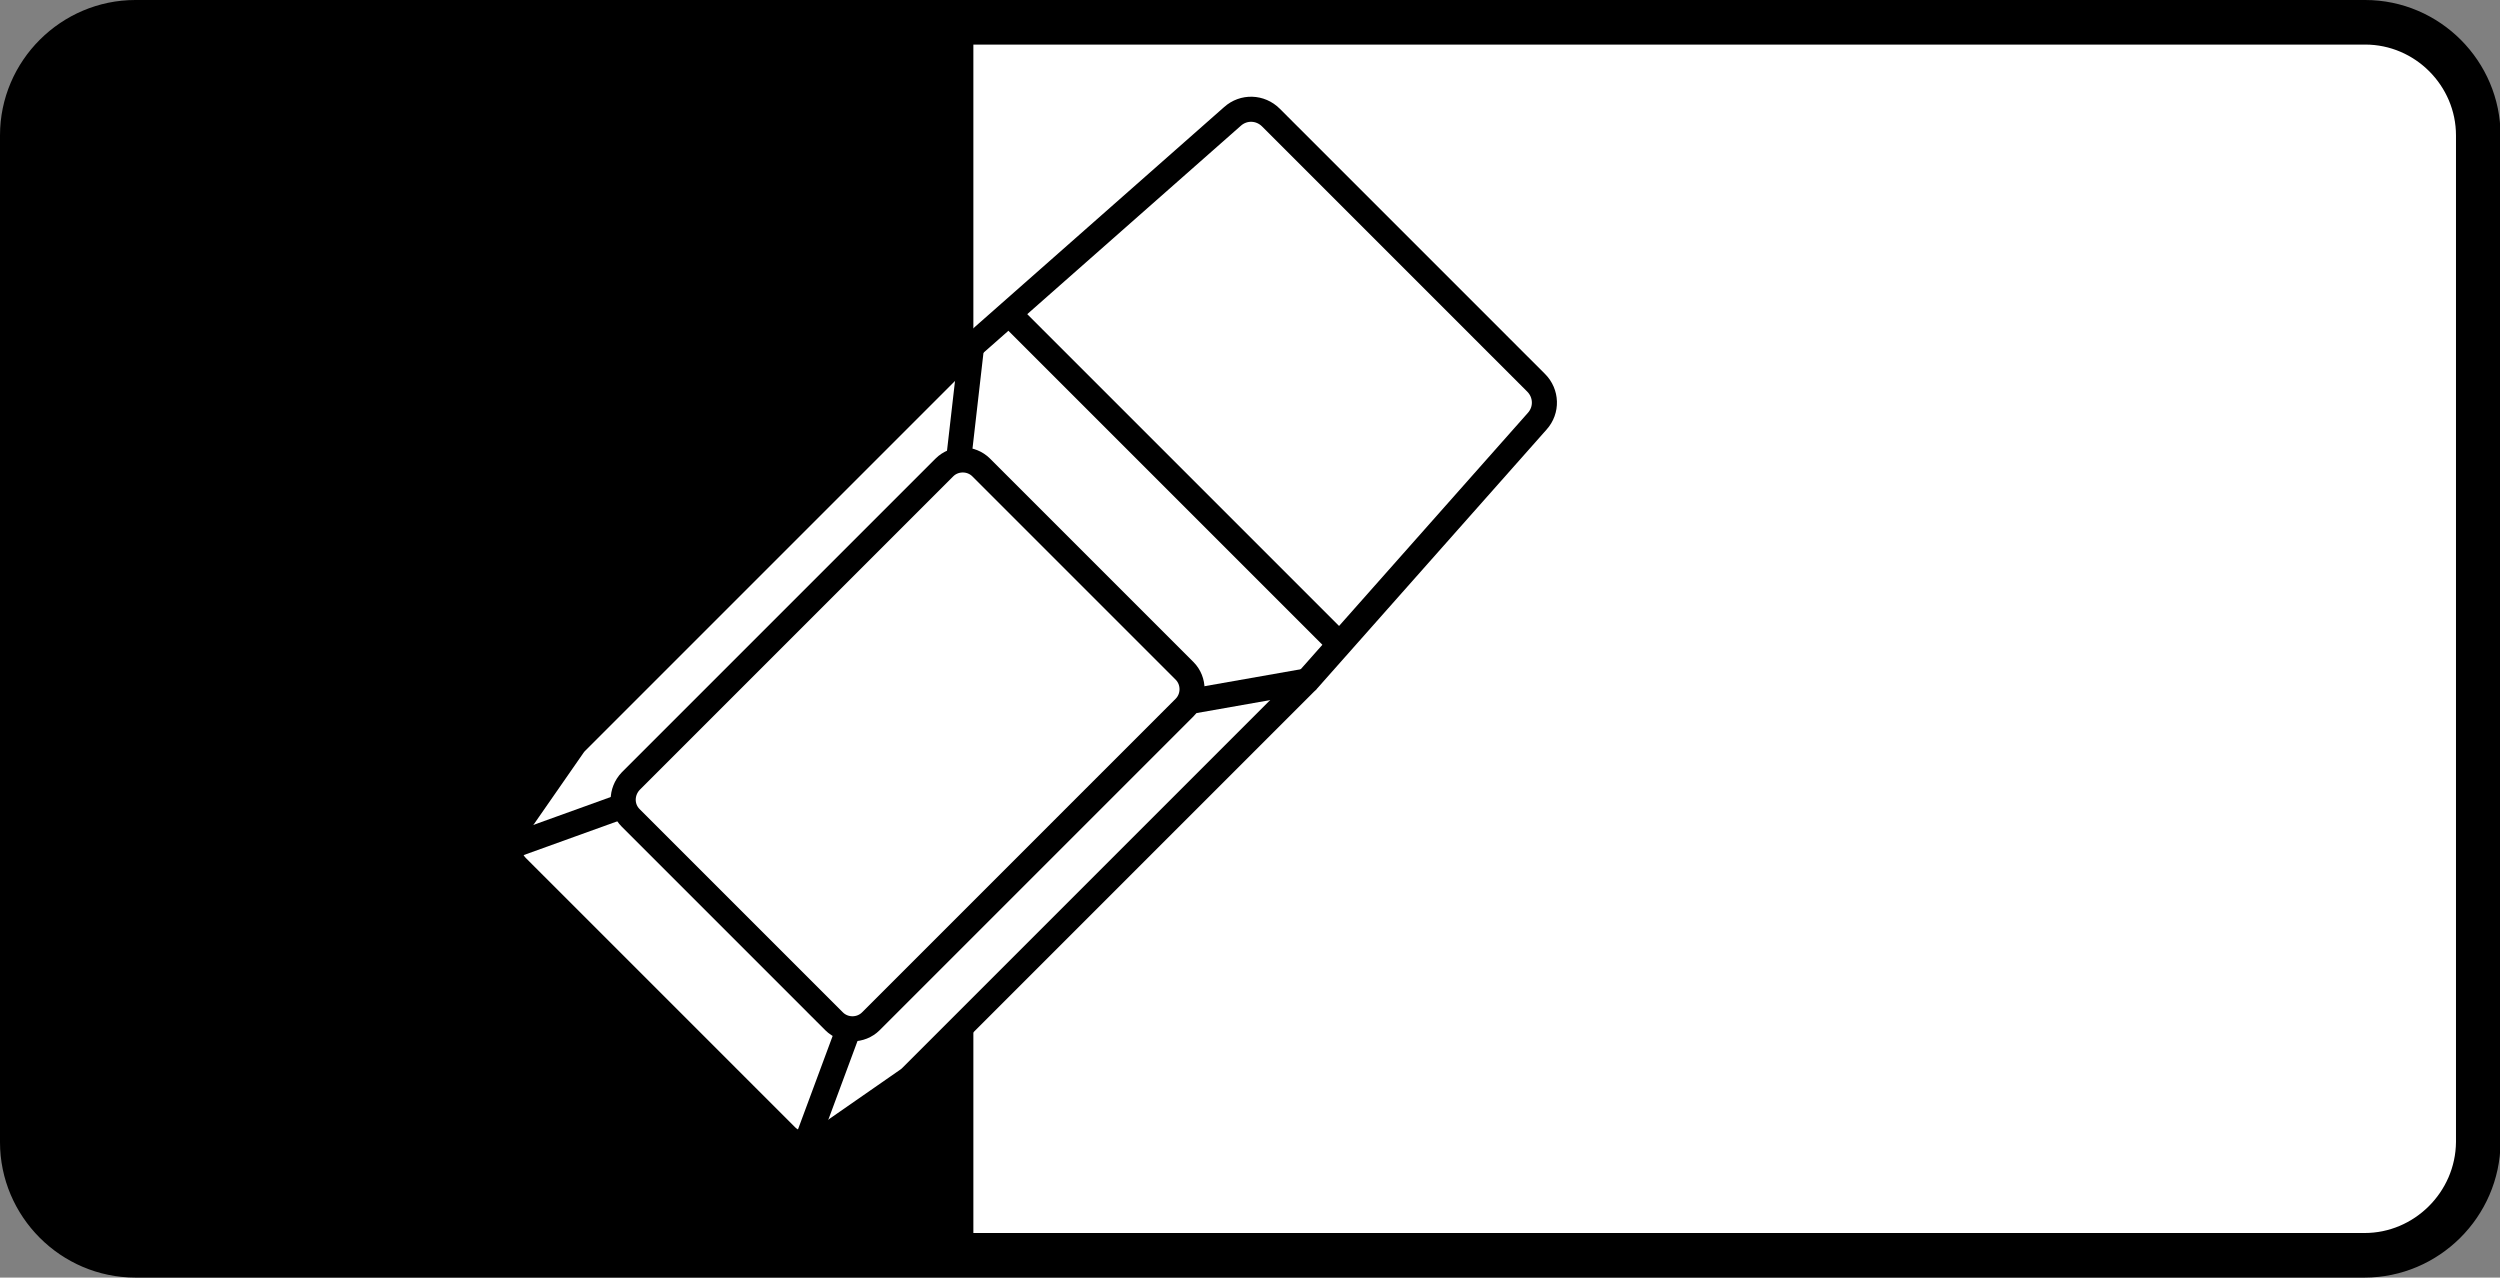 <?xml version="1.0" encoding="utf-8"?>
<!-- Generator: Adobe Illustrator 18.0.0, SVG Export Plug-In . SVG Version: 6.00 Build 0)  -->
<!DOCTYPE svg PUBLIC "-//W3C//DTD SVG 1.1//EN" "http://www.w3.org/Graphics/SVG/1.1/DTD/svg11.dtd">
<svg version="1.1"
	 id="svg2" inkscape:version="0.48.4 r9939" sodipodi:docname="6.2014_02_16_18_28_07.2.svg" xmlns:sodipodi="http://sodipodi.sourceforge.net/DTD/sodipodi-0.dtd" xmlns:dc="http://purl.org/dc/elements/1.1/" xmlns:cc="http://creativecommons.org/ns#" xmlns:inkscape="http://www.inkscape.org/namespaces/inkscape" xmlns:svg="http://www.w3.org/2000/svg" xmlns:rdf="http://www.w3.org/1999/02/22-rdf-syntax-ns#"
	 xmlns="http://www.w3.org/2000/svg" xmlns:xlink="http://www.w3.org/1999/xlink" x="0px" y="0px" viewBox="75.3 299.7 448.7 229.3"
	 enable-background="new 75.3 299.7 448.7 229.3" xml:space="preserve">
<rect x="75.3" y="299.7" width="448.7" height="229.3" fill="#808080" stroke="none"/>
<path fill="#FFFFFF" stroke="#000000" stroke-width="8" stroke-miterlimit="10" d="M499.7,525H99.6c-11.2,0-20.3-9.2-20.3-20.3V324
	c0-11.2,9.2-20.3,20.3-20.3h400.2c11.2,0,20.3,9.2,20.3,20.3v180.7C520,515.9,510.8,525,499.7,525z"/>
<path d="M250,525H99.6c-11.2,0-20.3-9.2-20.3-20.3V324c0-11.2,9.2-20.3,20.3-20.3H250C250,322.2,250,488.8,250,525z"/>
<g>
	<path fill="#FFFFFF" stroke="#000000" stroke-width="4.5" stroke-miterlimit="10" d="M216.4,503.6l-48.3-48.3
		c-1.7-1.7-2-4.4-0.6-6.4l10.7-15.4c0.2-0.3,0.4-0.5,0.6-0.7l70.9-70.9c0.1-0.1,0.2-0.1,0.2-0.2l46.6-41.1c2-1.8,5-1.7,6.9,0.2
		l47.6,47.6c1.9,1.9,2,4.9,0.2,6.9L310,421.8c-0.1,0.1-0.1,0.2-0.2,0.2l-70.9,70.9c-0.2,0.2-0.4,0.4-0.7,0.6l-15.4,10.7
		C220.8,505.5,218.1,505.3,216.4,503.6z"/>
	<path fill="none" stroke="#000000" stroke-width="4.5" stroke-miterlimit="10" d="M188.5,439.9l56.3-56.3c1.8-1.8,4.8-1.8,6.6,0
		l36.5,36.5c1.8,1.8,1.8,4.8,0,6.6l-56.3,56.3c-1.8,1.8-4.8,1.8-6.6,0l-36.5-36.5C186.7,444.7,186.7,441.8,188.5,439.9z"/>
	<line fill="none" stroke="#000000" stroke-width="4.5" stroke-miterlimit="10" x1="165.9" y1="452" x2="187.8" y2="444.1"/>
	<line fill="none" stroke="#000000" stroke-width="4.5" stroke-miterlimit="10" x1="249.7" y1="361.7" x2="247.5" y2="380.9"/>
	<line fill="none" stroke="#000000" stroke-width="4.5" stroke-miterlimit="10" x1="309.9" y1="421.9" x2="288.9" y2="425.6"/>
	<line fill="none" stroke="#000000" stroke-width="4.5" stroke-miterlimit="10" x1="219.7" y1="505.7" x2="227.6" y2="484.4"/>
	<line fill="none" stroke="#000000" stroke-width="4.5" stroke-miterlimit="10" x1="316.1" y1="415.7" x2="257.6" y2="357.2"/>
</g>
</svg>
